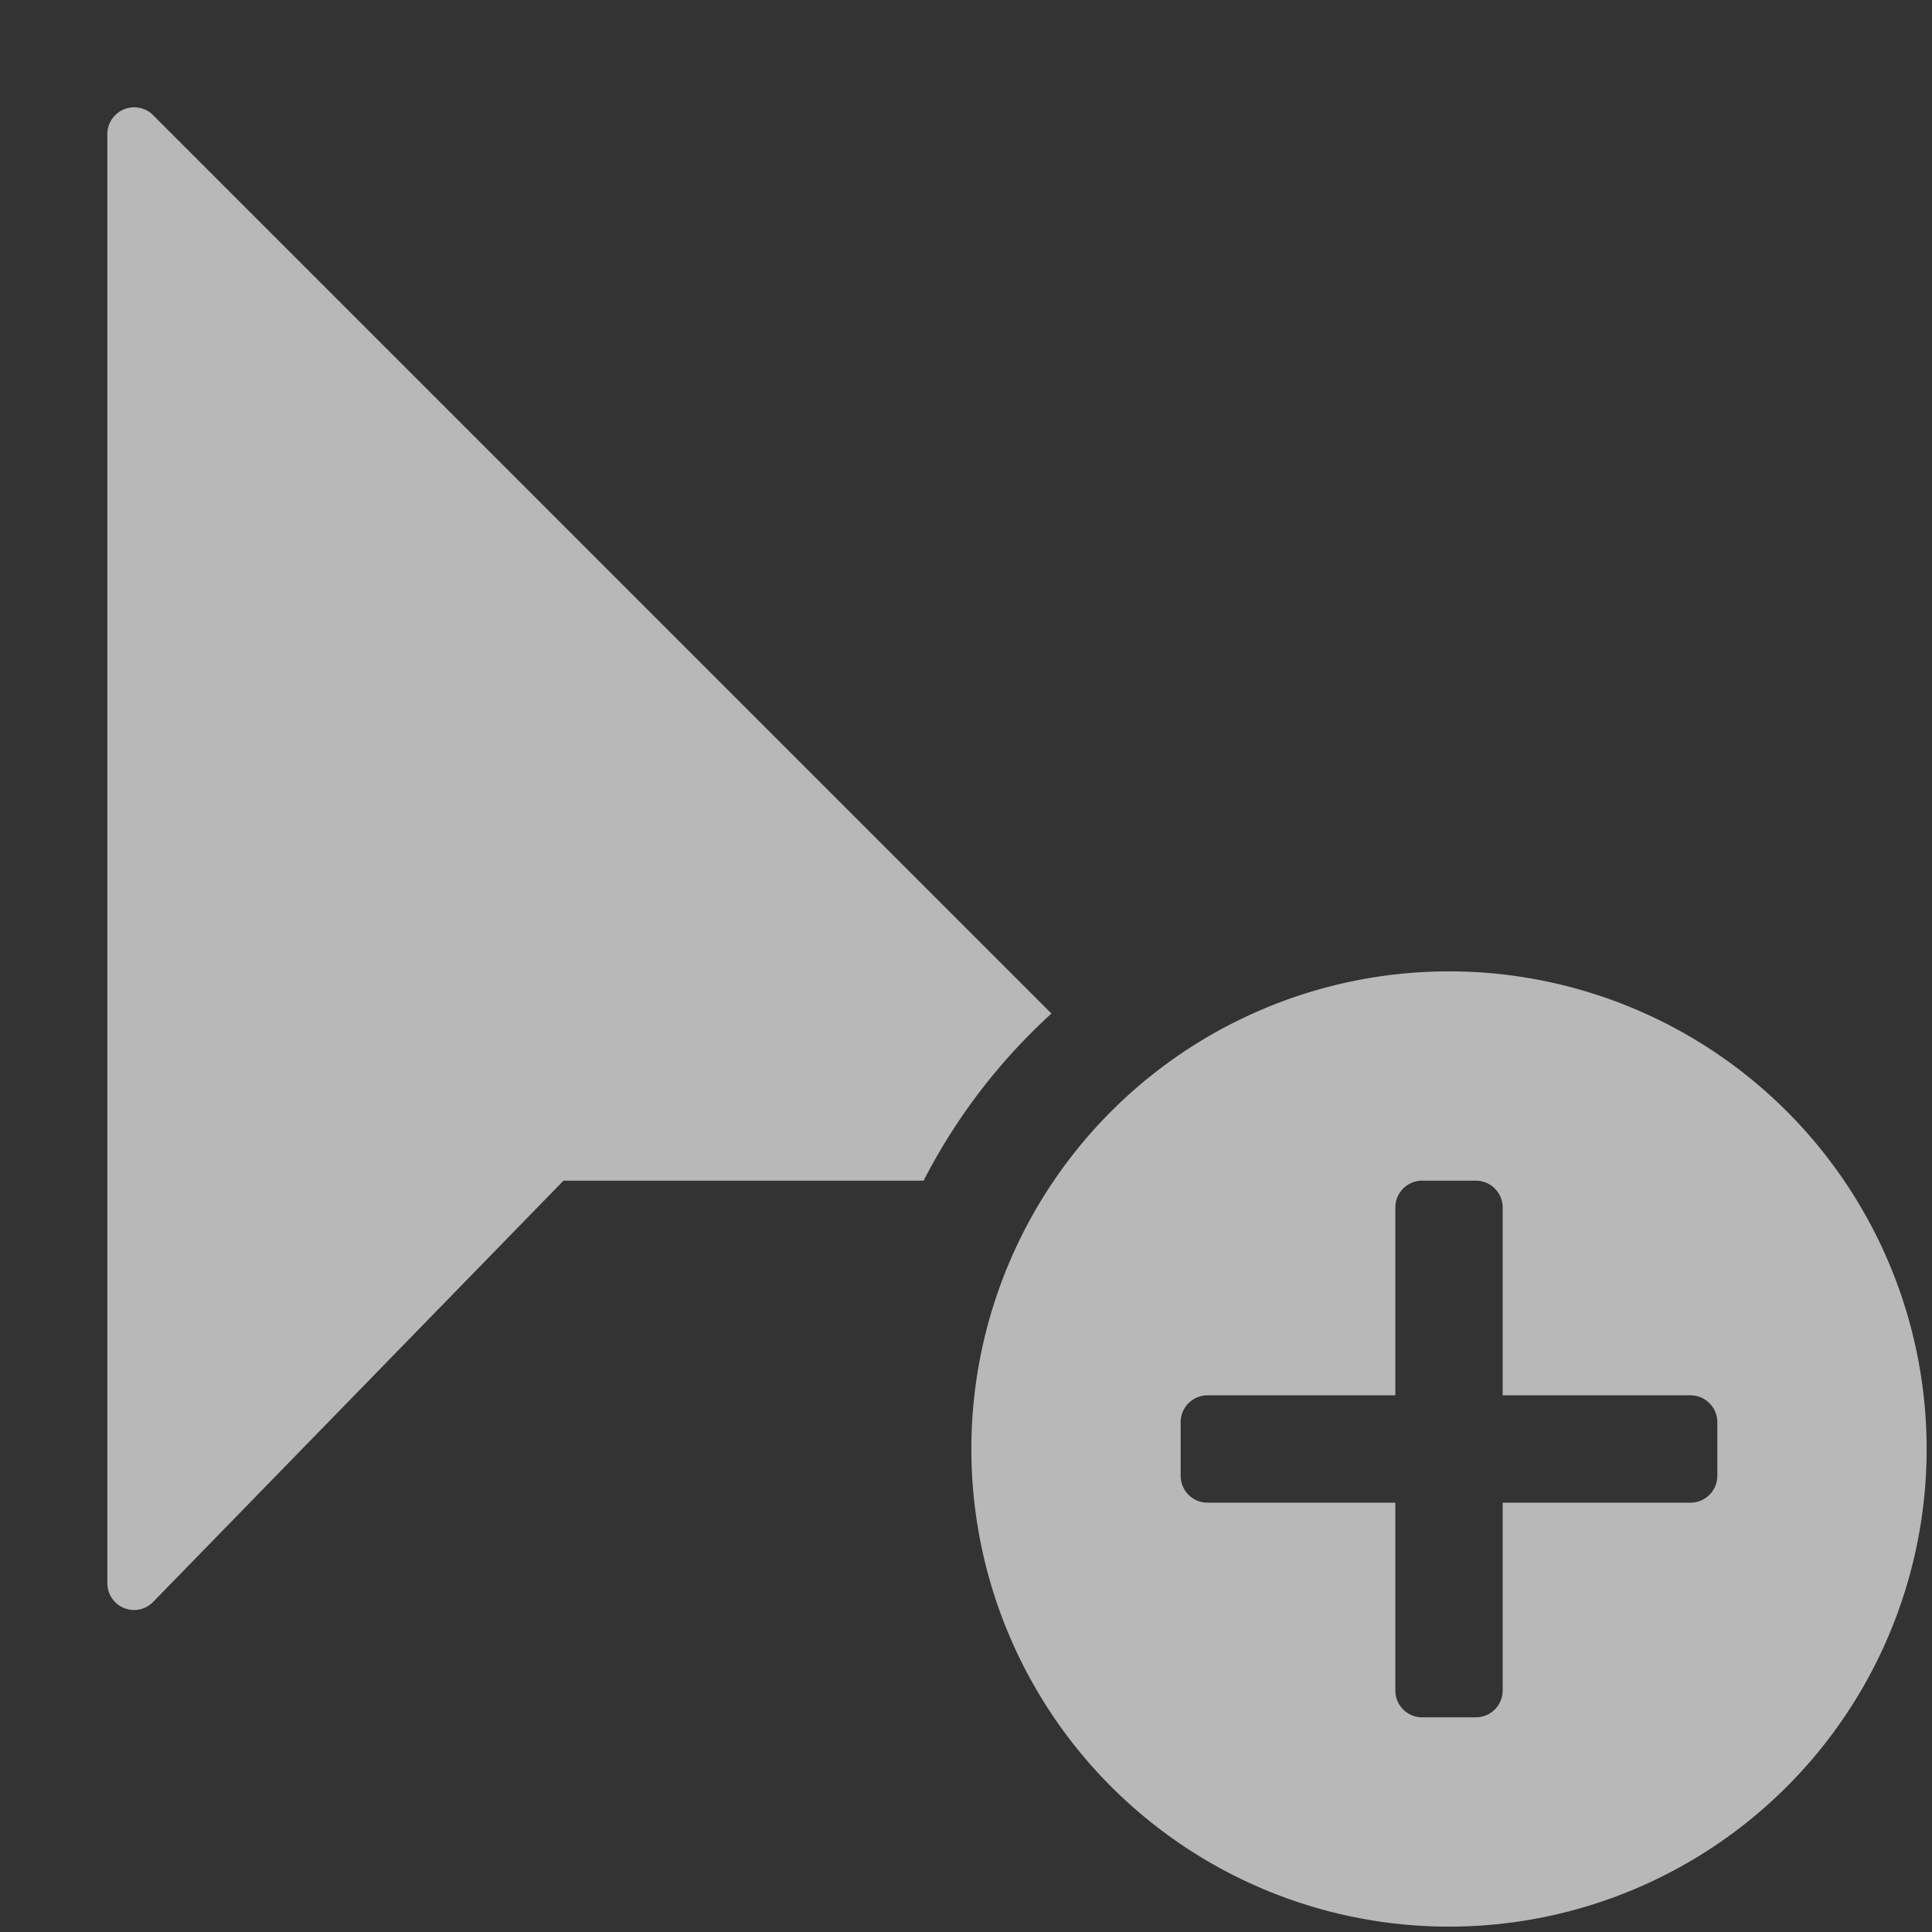 <svg xmlns="http://www.w3.org/2000/svg" data-name="S_MultiSelect_18_N@2x" height="36" id="S_Select_18_N_2x" viewBox="0 0 36 36" width="36">
  <rect x="0" y="0" width="36" height="36" fill="#333333" stroke="none"/>
  <defs>
    <style>
	.fill {
        fill: #fff;
        fill-rule: evenodd;
        opacity: 0.65;
      }</style>
  </defs>
  <title>S_MultiSelect_18_N@2x</title>
  <path class="fill" d="M27,18.1A8.9,8.9,0,1,0,35.9,27,8.9,8.9,0,0,0,27,18.1Zm5,9.4a.5.5,0,0,1-.5.5H28v3.5a.5.5,0,0,1-.5.5h-1a.5.5,0,0,1-.5-.5V28H22.5a.5.5,0,0,1-.5-.5v-1a.5.5,0,0,1,.5-.5H26V22.5a.5.5,0,0,1,.5-.5h1a.5.5,0,0,1,.5.5V26h3.5a.5.5,0,0,1,.5.5Z" />
  <path class="fill" d="M19.592,18.886,2.854,2.147A.49.49,0,0,0,2.5,2a.5.5,0,0,0-.5.5v27a.5.5,0,0,0,.5.5.49.49,0,0,0,.35-.147L10.5,22h6.71A11.021,11.021,0,0,1,19.592,18.886Z" />
  </svg>
